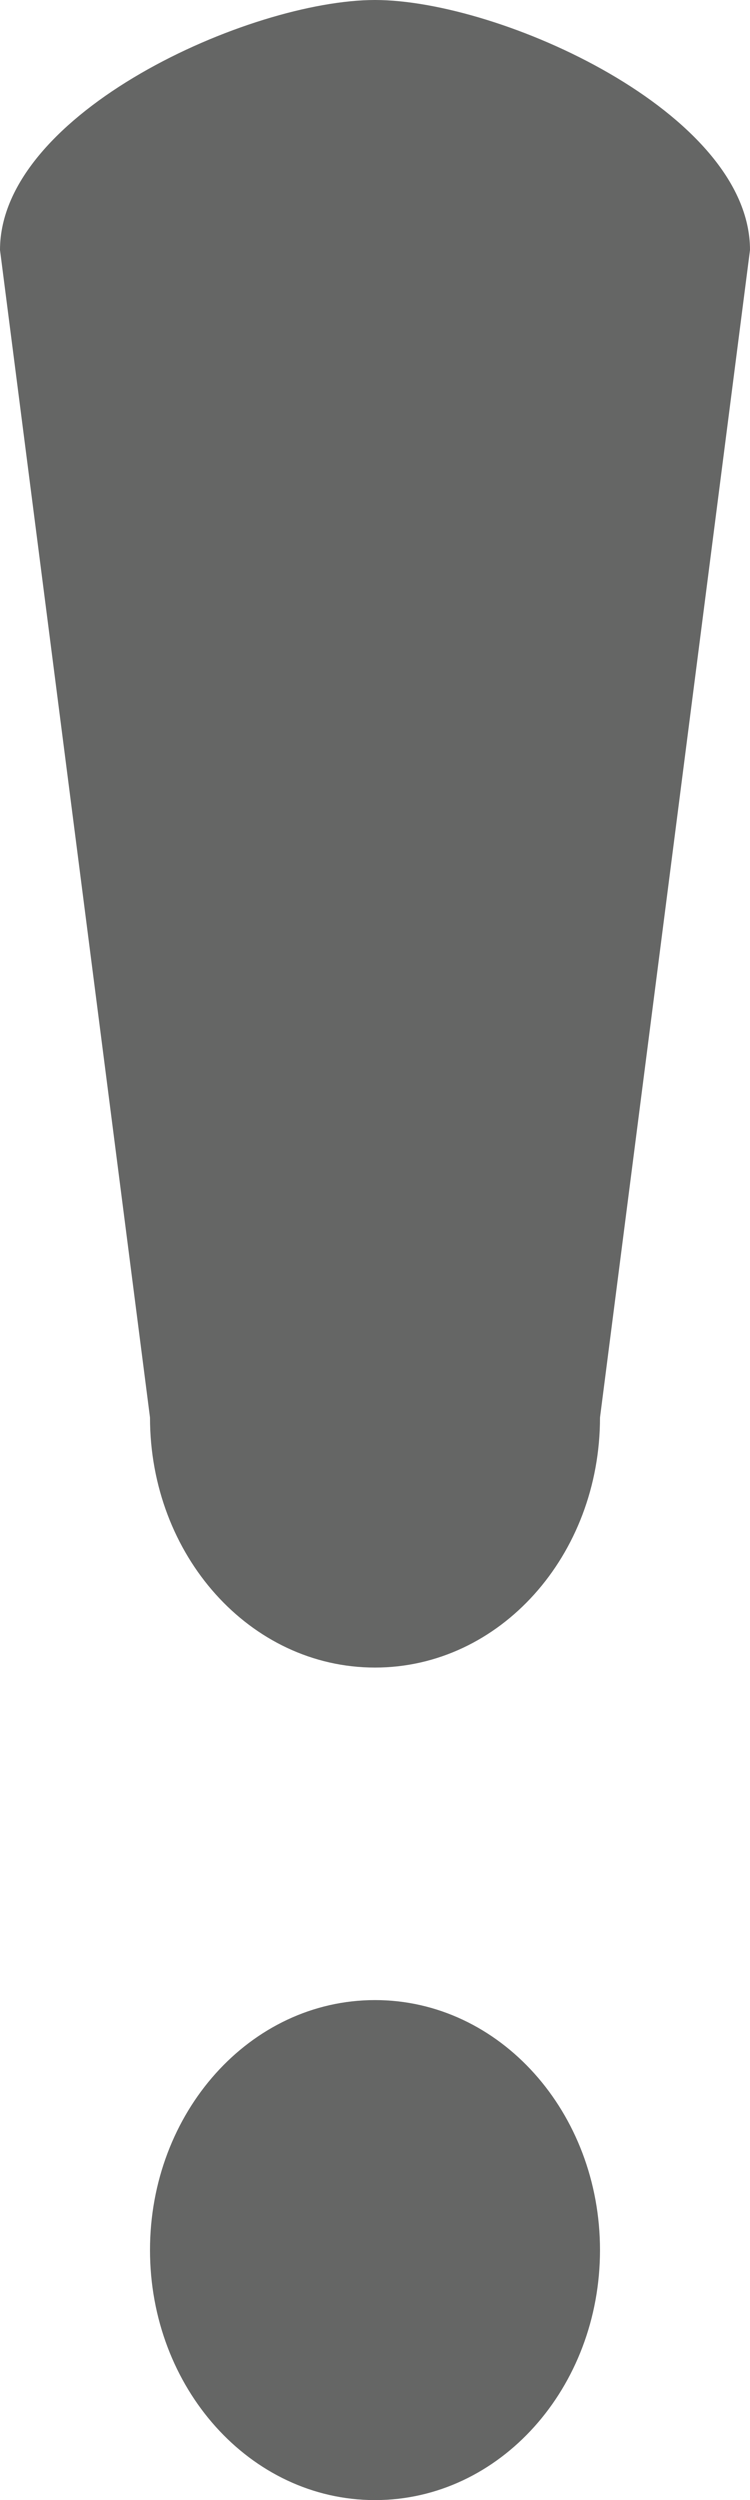 <?xml version="1.0" encoding="utf-8"?>
<!-- Generator: Adobe Illustrator 16.0.0, SVG Export Plug-In . SVG Version: 6.00 Build 0)  -->
<!DOCTYPE svg PUBLIC "-//W3C//DTD SVG 1.0//EN" "http://www.w3.org/TR/2001/REC-SVG-20010904/DTD/svg10.dtd">
<svg version="1.0" id="Layer_1" xmlns="http://www.w3.org/2000/svg" xmlns:xlink="http://www.w3.org/1999/xlink" x="0px" y="0px"
	 width="3px" height="10px" viewBox="0 0 3 10" enable-background="new 0 0 3 10" xml:space="preserve">
<path fill-rule="evenodd" clip-rule="evenodd" fill="#656665" d="M1.5,8C1,8,0.6,8.45,0.6,9s0.4,1,0.9,1s0.9-0.45,0.9-1S2,8,1.5,8z
	 M3,1c0-0.55-1-1-1.5-1S0,0.45,0,1l0.6,4.67c0,0.551,0.4,1,0.9,1s0.9-0.449,0.9-1L3,1z"/>
</svg>
